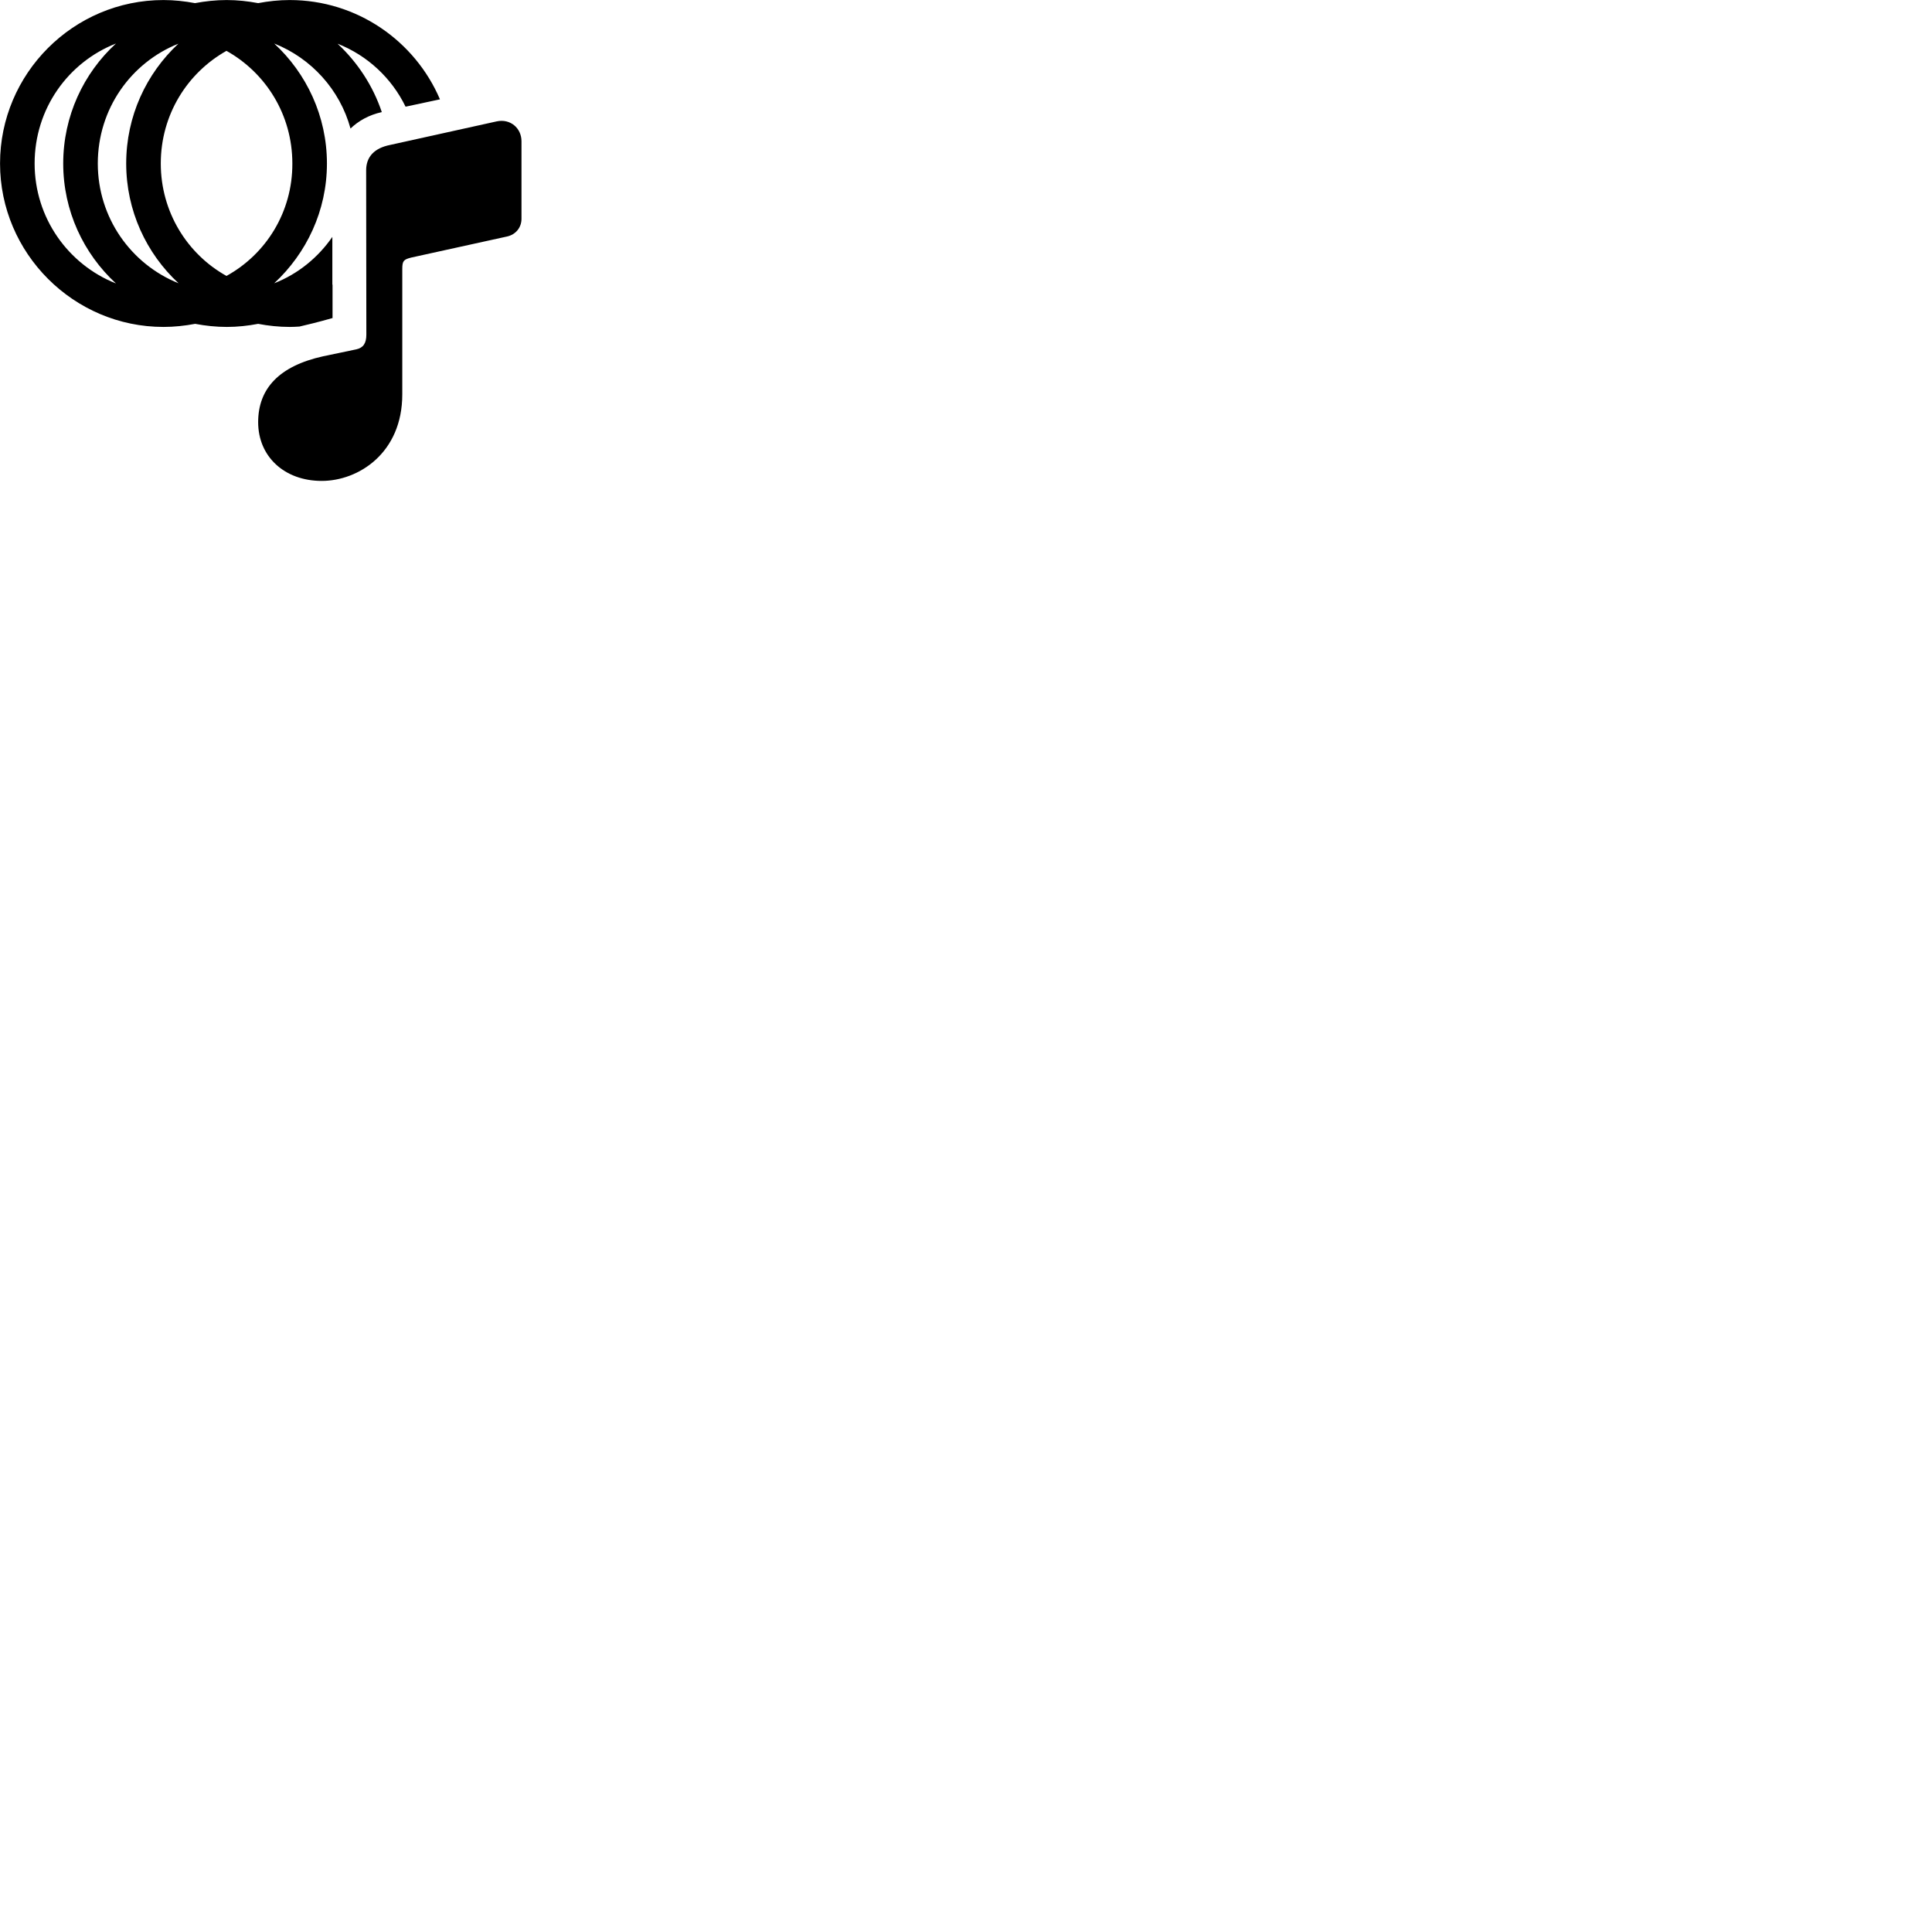 
        <svg xmlns="http://www.w3.org/2000/svg" viewBox="0 0 100 100">
            <path d="M8.462 16.922C9.022 16.922 9.562 16.862 10.102 16.762C10.632 16.862 11.182 16.922 11.742 16.922C12.292 16.922 12.832 16.862 13.362 16.762C13.882 16.862 14.442 16.922 15.002 16.922C15.162 16.922 15.342 16.912 15.502 16.902C15.922 16.802 16.362 16.702 17.212 16.462V14.732H17.202V12.262C16.462 13.332 15.422 14.182 14.192 14.662C15.862 13.112 16.922 10.912 16.922 8.462C16.922 6.012 15.862 3.792 14.192 2.252C16.112 3.012 17.592 4.642 18.142 6.652C18.552 6.262 19.082 5.952 19.762 5.802C19.302 4.432 18.502 3.222 17.472 2.262C19.022 2.872 20.272 4.042 20.992 5.522L22.772 5.142C21.482 2.122 18.482 0.002 14.992 0.002C14.442 0.002 13.882 0.062 13.362 0.162C12.832 0.062 12.292 0.002 11.732 0.002C11.172 0.002 10.632 0.062 10.092 0.162C9.562 0.062 9.012 0.002 8.462 0.002C3.792 0.002 0.002 3.812 0.002 8.462C0.002 13.112 3.812 16.922 8.462 16.922ZM1.792 8.462C1.792 5.622 3.532 3.222 6.002 2.252C4.322 3.792 3.272 6.012 3.272 8.462C3.272 10.912 4.322 13.122 6.002 14.672C3.532 13.692 1.792 11.282 1.792 8.462ZM5.062 8.462C5.062 5.632 6.782 3.242 9.232 2.262C7.572 3.812 6.532 6.012 6.532 8.462C6.532 10.902 7.572 13.112 9.242 14.662C6.782 13.672 5.062 11.272 5.062 8.462ZM8.322 8.462C8.322 5.942 9.692 3.772 11.722 2.632C13.762 3.772 15.132 5.942 15.132 8.462C15.142 10.972 13.772 13.152 11.722 14.282C9.692 13.152 8.322 10.972 8.322 8.462ZM16.652 24.892C18.552 24.892 20.822 23.452 20.822 20.412V13.922C20.822 13.502 20.892 13.432 21.282 13.332L26.242 12.242C26.692 12.142 26.992 11.782 26.992 11.322V7.312C26.992 6.622 26.402 6.132 25.712 6.282L20.192 7.502C19.382 7.662 18.952 8.112 18.952 8.812L18.962 17.322C18.962 17.752 18.812 18.002 18.442 18.082L16.722 18.442C14.462 18.942 13.362 20.102 13.362 21.852C13.362 23.632 14.722 24.892 16.652 24.892Z" />
        </svg>
    